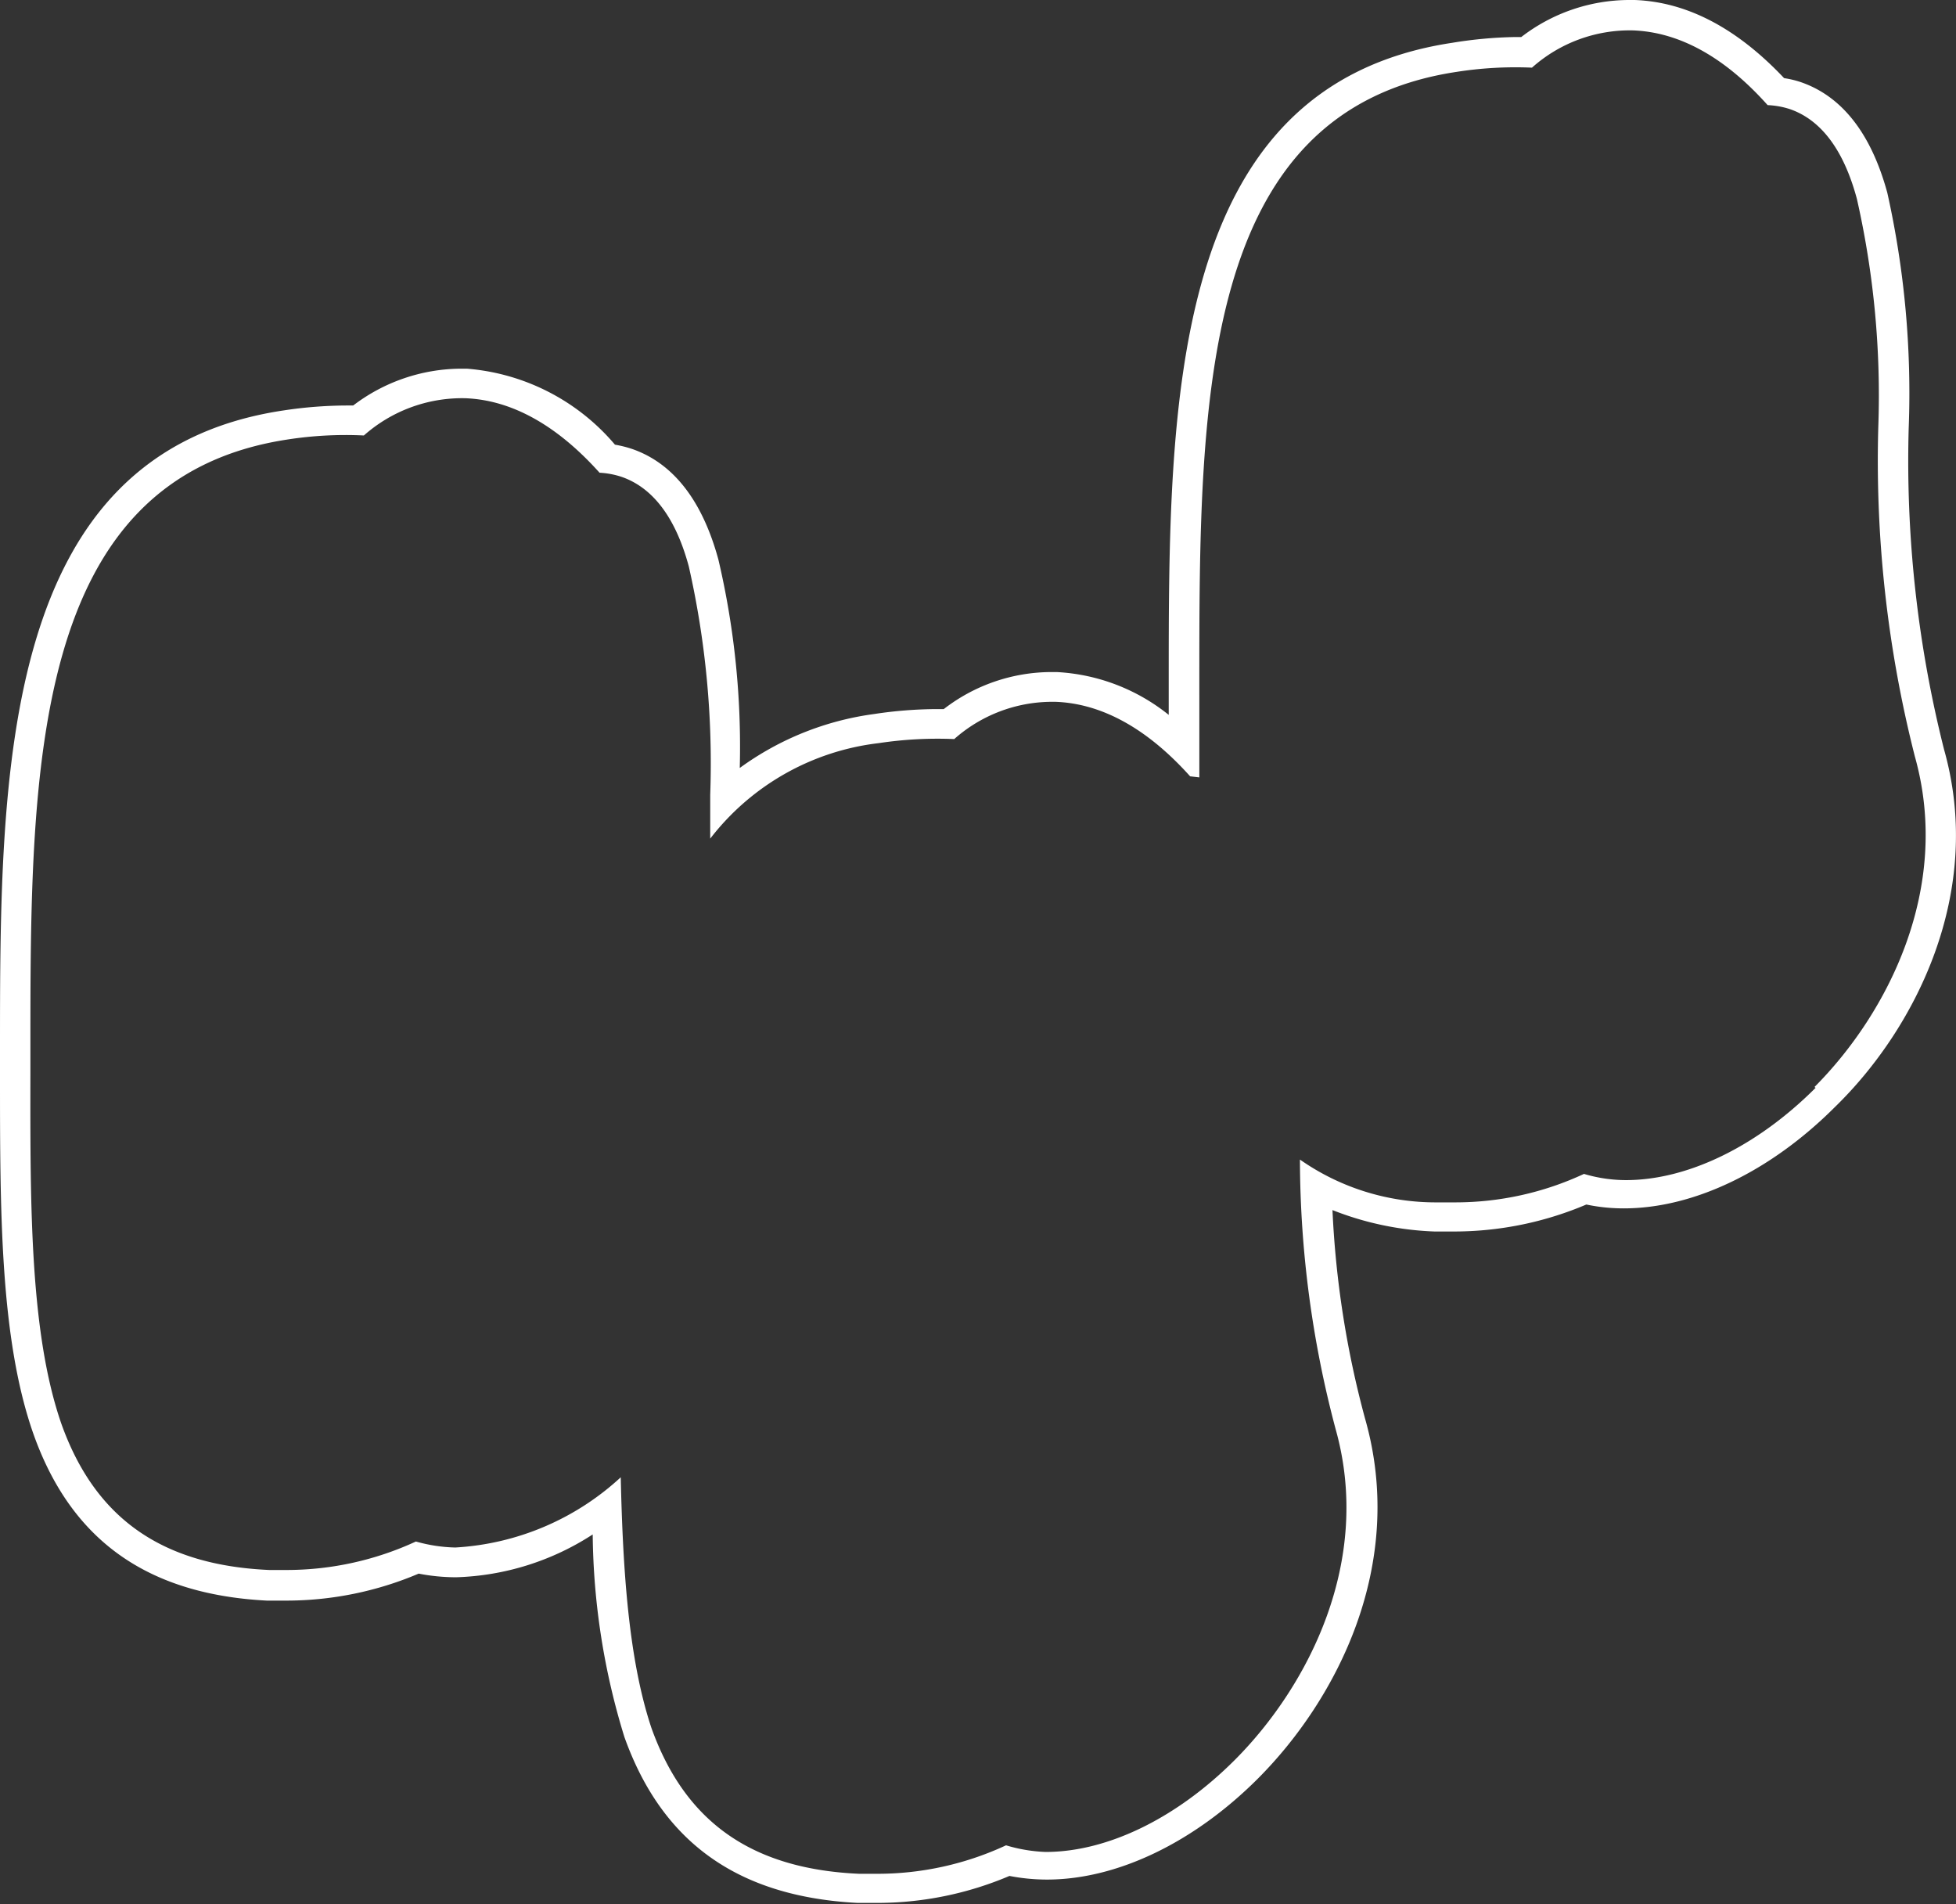 <svg id="圖層_1" data-name="圖層 1" xmlns="http://www.w3.org/2000/svg" viewBox="0 0 91.38 88.94"><rect x="0" y="0" width="91.38" height="88.94" fill="#333333" stroke="none"/><defs><style>.cls-1{fill:#fff;}</style></defs><title>0</title><path class="cls-1" d="M90.82,35a55.11,55.11,0,0,1-1.65-15,42.94,42.94,0,0,0-1-11c-.75-2.75-2.1-4.48-4-5.15a4.46,4.46,0,0,0-.82-.2C81.12,1.29,78.79.09,76.37,0h-.3a8.28,8.28,0,0,0-5,1.73h-.31A20.14,20.14,0,0,0,67.84,2C54.6,4,54.6,18.8,54.6,31.89v1.5a9.11,9.11,0,0,0-5.23-2h-.28a8.24,8.24,0,0,0-5,1.73h-.32a19.9,19.9,0,0,0-2.93.23,13.76,13.76,0,0,0-6.28,2.52,38.23,38.23,0,0,0-1-9.74c-.75-2.75-2.1-4.48-4-5.15a5.3,5.3,0,0,0-.83-.21,10.11,10.11,0,0,0-6.92-3.55H21.5a8.37,8.37,0,0,0-5,1.72h-.31a20,20,0,0,0-2.94.23C0,21.14,0,36,0,49.07v1.18C0,56.58,0,62.56,1.57,67c1.76,4.94,5.31,7.47,10.89,7.76h.15l.86,0a15.81,15.81,0,0,0,6.09-1.26,9.19,9.19,0,0,0,1.75.17,12.38,12.38,0,0,0,6.38-2,33,33,0,0,0,1.48,9.46c1.76,4.93,5.31,7.46,10.89,7.75h.15l.86,0a15.81,15.81,0,0,0,6.09-1.26,9.19,9.19,0,0,0,1.75.17c3.27,0,6.86-1.72,9.86-4.72,3.69-3.7,6.95-10,5-16.82a45,45,0,0,1-1.52-9.73,14.35,14.35,0,0,0,4.76,1h.15l.86,0a15.81,15.81,0,0,0,6.09-1.26,8.45,8.45,0,0,0,1.75.18c3.27,0,6.86-1.73,9.86-4.73C89.46,48.08,92.72,41.72,90.82,35Zm-6,15.81c-2.76,2.76-6,4.31-8.86,4.31A6.88,6.88,0,0,1,74,54.83a14.24,14.24,0,0,1-6,1.33l-.85,0h0a11.05,11.05,0,0,1-6.42-2,49.31,49.31,0,0,0,1.67,12.6c1.73,6.17-1.29,12-4.69,15.42-2.76,2.77-6,4.32-8.86,4.32A7.29,7.29,0,0,1,47,86.19a14.24,14.24,0,0,1-6,1.33l-.86,0h0c-5-.22-8.13-2.4-9.71-6.82C29.38,77.54,29.1,73.45,29,69a12.43,12.43,0,0,1-7.73,3.28A7.29,7.29,0,0,1,19.43,72a14.4,14.4,0,0,1-6,1.33l-.85,0h0c-5-.22-8.13-2.4-9.71-6.82C1.41,62.31,1.41,56.44,1.42,50.23V49.07c0-13.13,0-26.71,12-28.54A17.72,17.72,0,0,1,17,20.34a6.92,6.92,0,0,1,4.73-1.74c2.16.08,4.28,1.25,6.28,3.48a3.89,3.89,0,0,1,1.05.2c1.45.51,2.51,1.91,3.12,4.18a41.63,41.63,0,0,1,1,10.66c0,.67,0,1.35,0,2.05a11.65,11.65,0,0,1,7.87-4.46,18.44,18.44,0,0,1,3.53-.19,6.9,6.9,0,0,1,4.51-1.74h.22c2.17.08,4.29,1.25,6.29,3.48l.43.05c0-1.07,0-2.16,0-3.26V31.89c0-13.13,0-26.71,12-28.53a17.78,17.78,0,0,1,3.54-.2,6.86,6.86,0,0,1,4.72-1.74c2.17.08,4.29,1.25,6.29,3.49a3.87,3.87,0,0,1,1.05.19c1.46.51,2.51,1.92,3.12,4.19a41.51,41.51,0,0,1,1,10.65,56,56,0,0,0,1.71,15.4C91.19,41.51,88.17,47.36,84.77,50.77Z"/></svg>